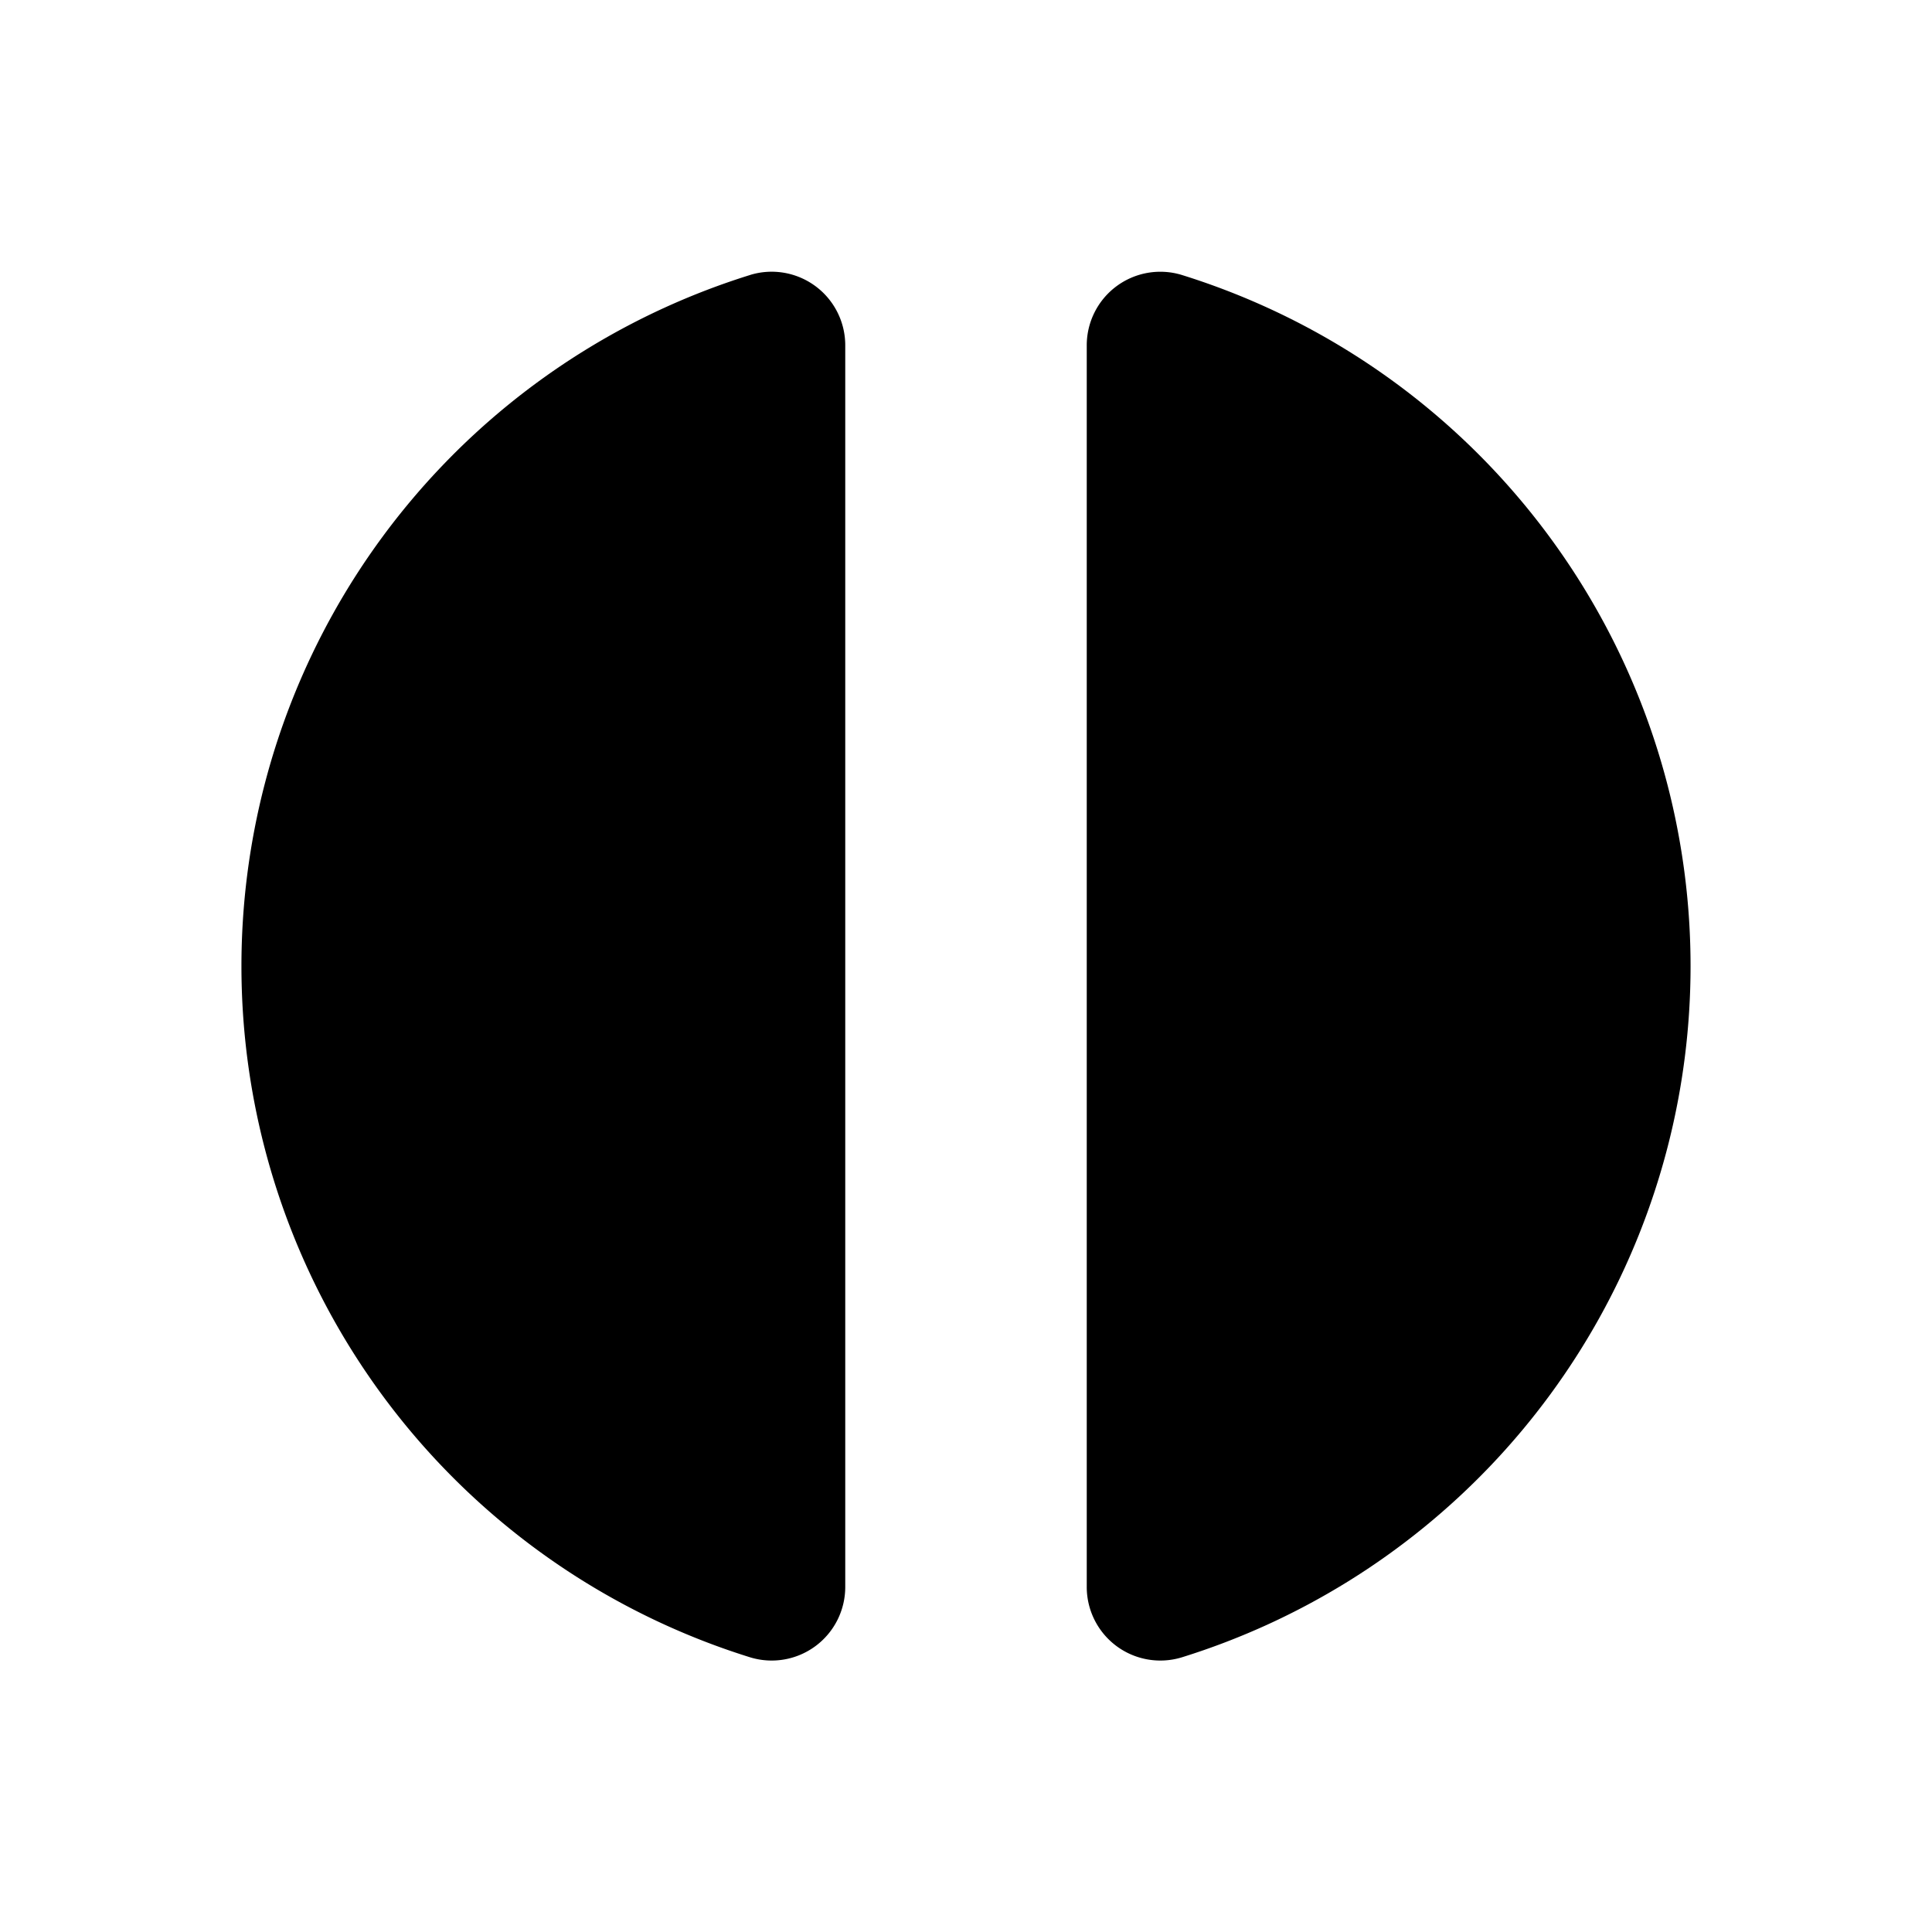 <svg data-name="Layer 1" xmlns="http://www.w3.org/2000/svg" width="64" height="64" viewBox="0 0 64 64"><title>Icons 400</title><path d="M24.856 9.107a23.98 23.98 0 0 0 0 45.796A2.437 2.437 0 0 0 28 52.566V11.444a2.437 2.437 0 0 0-3.144-2.338zm14.288 0A2.437 2.437 0 0 0 36 11.445v41.12a2.437 2.437 0 0 0 3.144 2.338 23.98 23.98 0 0 0 0-45.796z"/></svg>